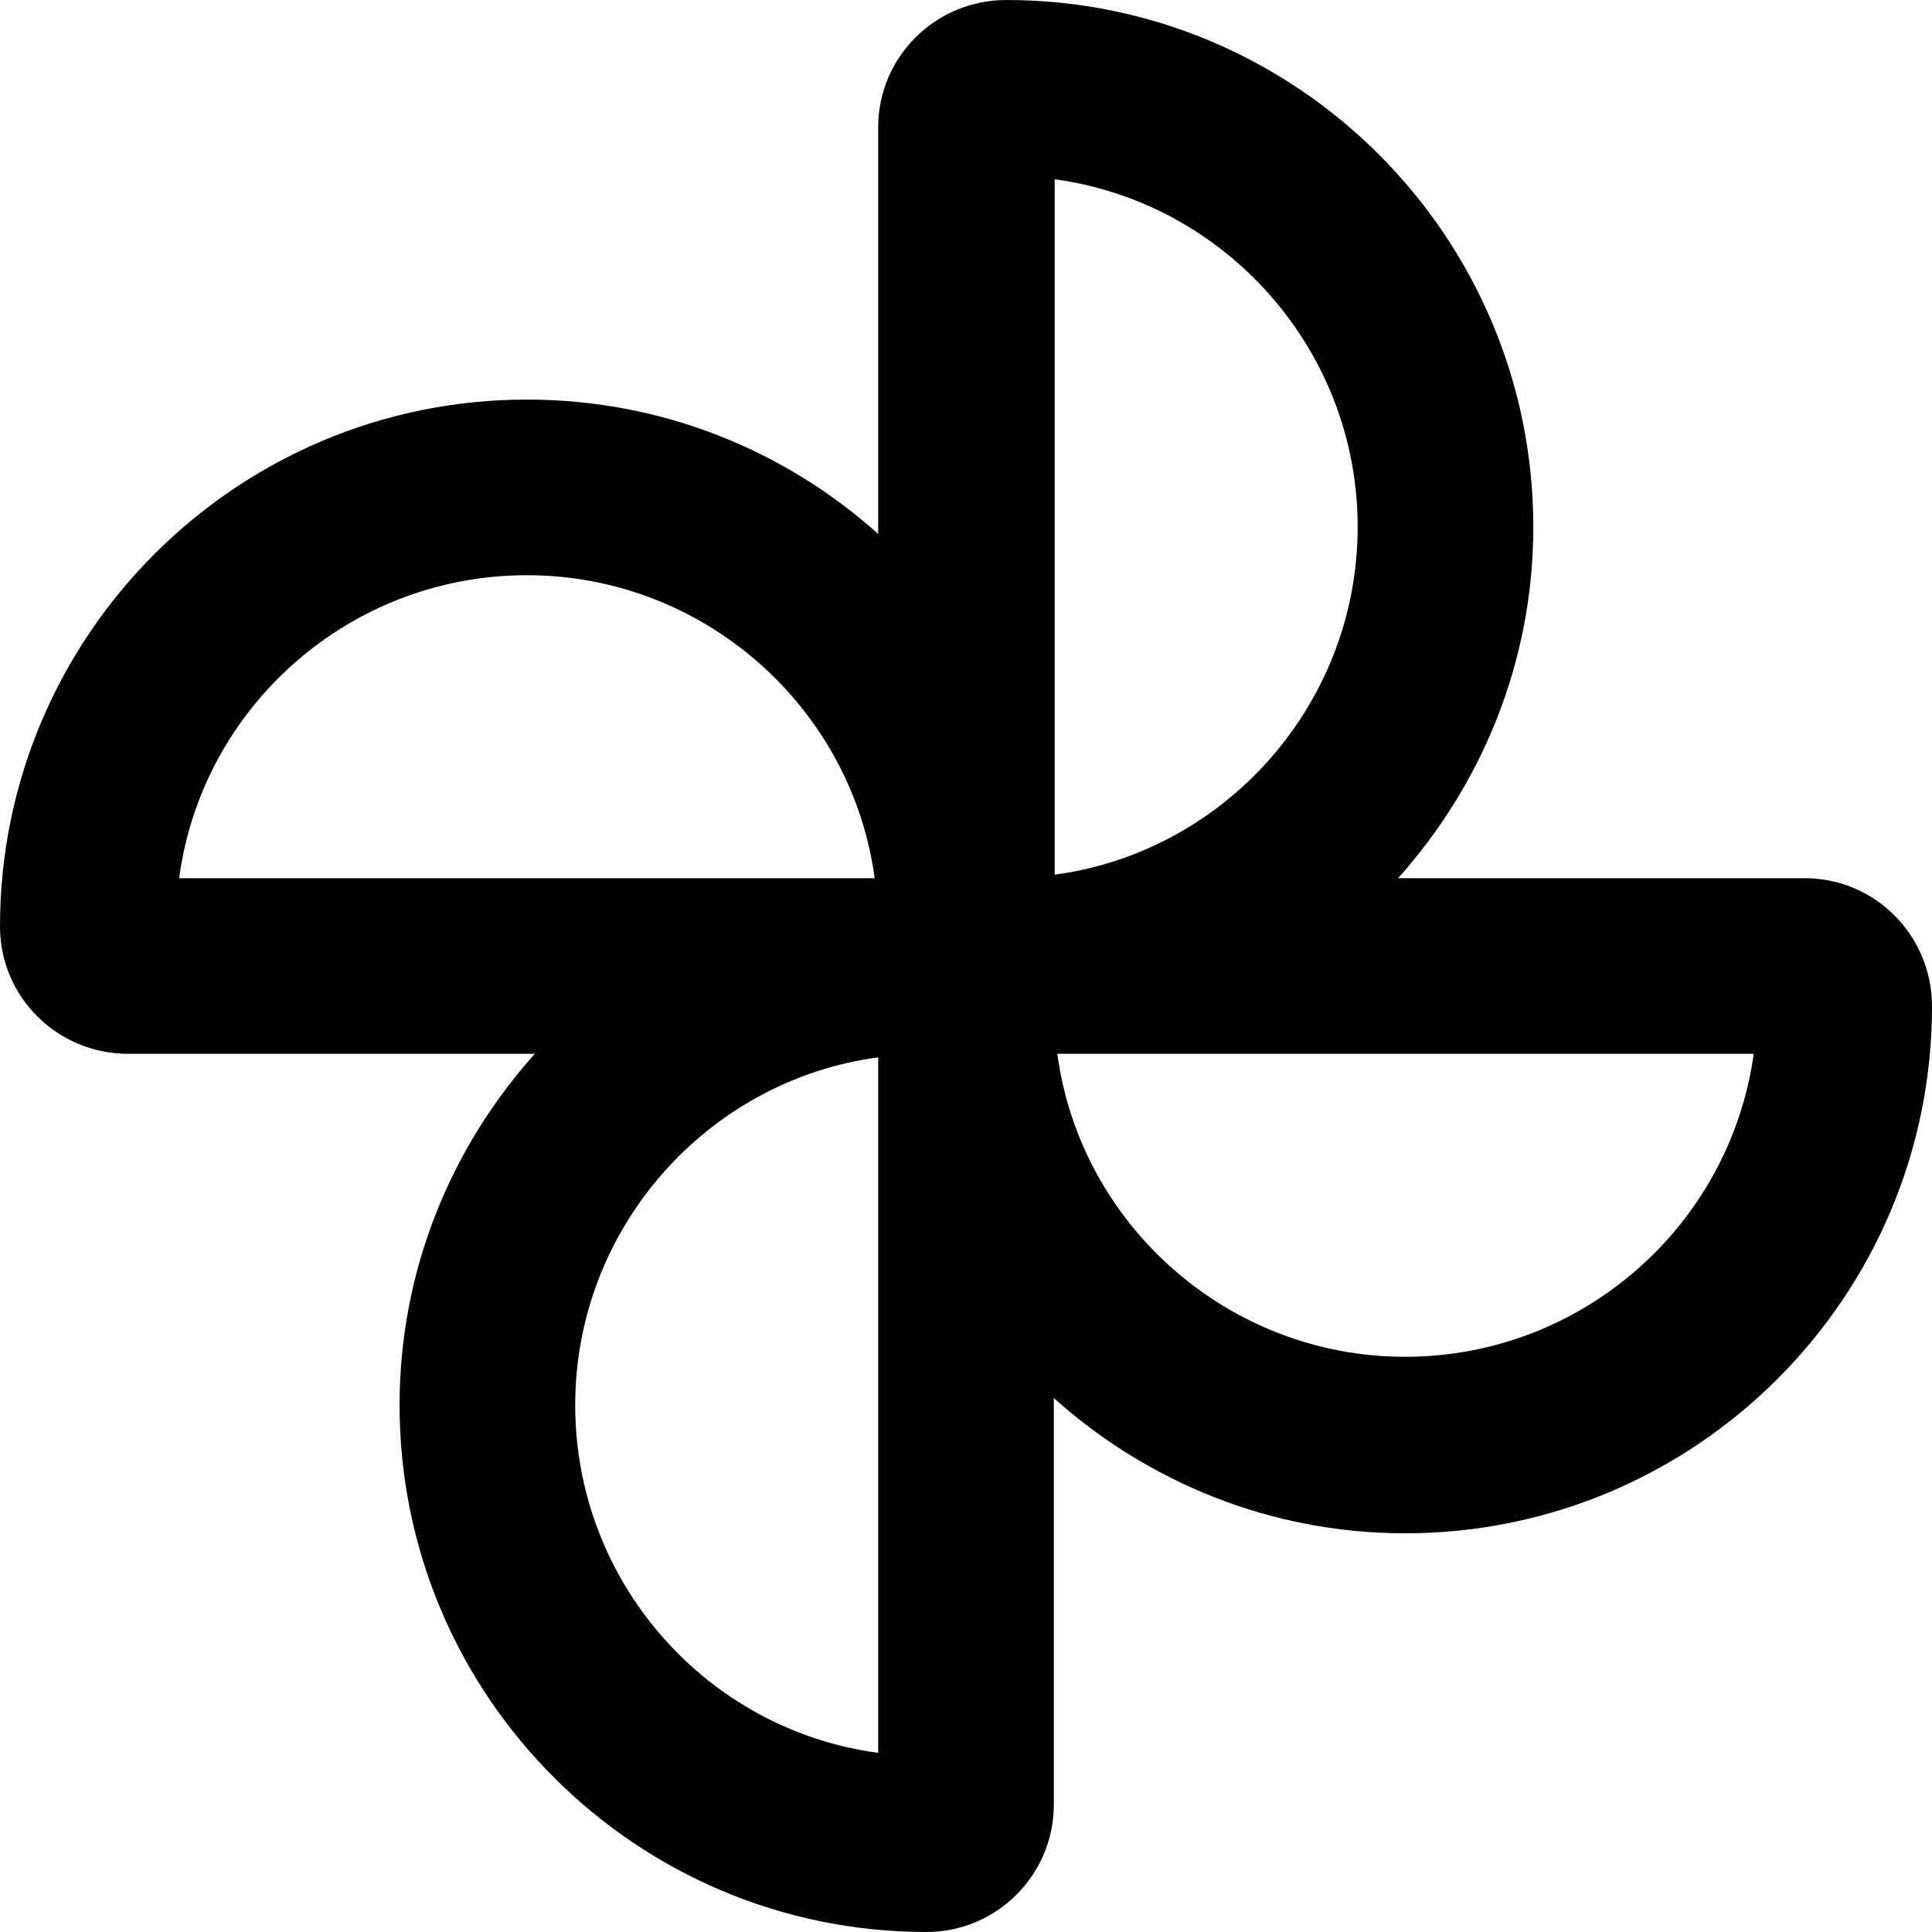 <svg width="192" height="192" viewBox="0 0 192 192" fill="none" xmlns="http://www.w3.org/2000/svg">
<g clip-path="url(#clip0_1_2)">
<path d="M179.345 87.273H138.938C147.229 78.022 152.378 65.804 152.378 52.364C152.378 23.476 128.902 0 100.015 0C92.945 0 87.273 5.673 87.273 12.655V53.062C78.022 44.771 65.804 39.709 52.364 39.709C23.476 39.709 0 63.185 0 92.073C0 99.055 5.673 104.727 12.742 104.727H53.149C44.858 113.978 39.709 126.196 39.709 139.636C39.709 168.524 63.185 192 92.073 192C99.055 192 104.727 186.327 104.727 179.345V138.938C113.978 147.229 126.196 152.378 139.636 152.378C168.524 152.378 192 128.902 192 100.015C192 92.945 186.327 87.273 179.345 87.273ZM104.727 17.804C121.745 20.073 134.924 34.734 134.924 52.364C134.924 69.993 121.745 84.654 104.815 86.924V17.804H104.727ZM52.364 57.164C69.993 57.164 84.654 70.342 86.924 87.273H17.804C20.073 70.254 34.734 57.164 52.364 57.164ZM87.273 174.196C70.254 171.927 57.164 157.265 57.164 139.636C57.164 122.007 70.342 107.345 87.273 105.076V174.196ZM139.636 134.836C122.007 134.836 107.345 121.658 105.076 104.727H174.284C171.927 121.745 157.265 134.836 139.636 134.836Z" fill="black"/>
</g>
<defs>
<clipPath id="clip0_1_2">
<rect width="192" height="192" fill="white"/>
</clipPath>
</defs>
</svg>
